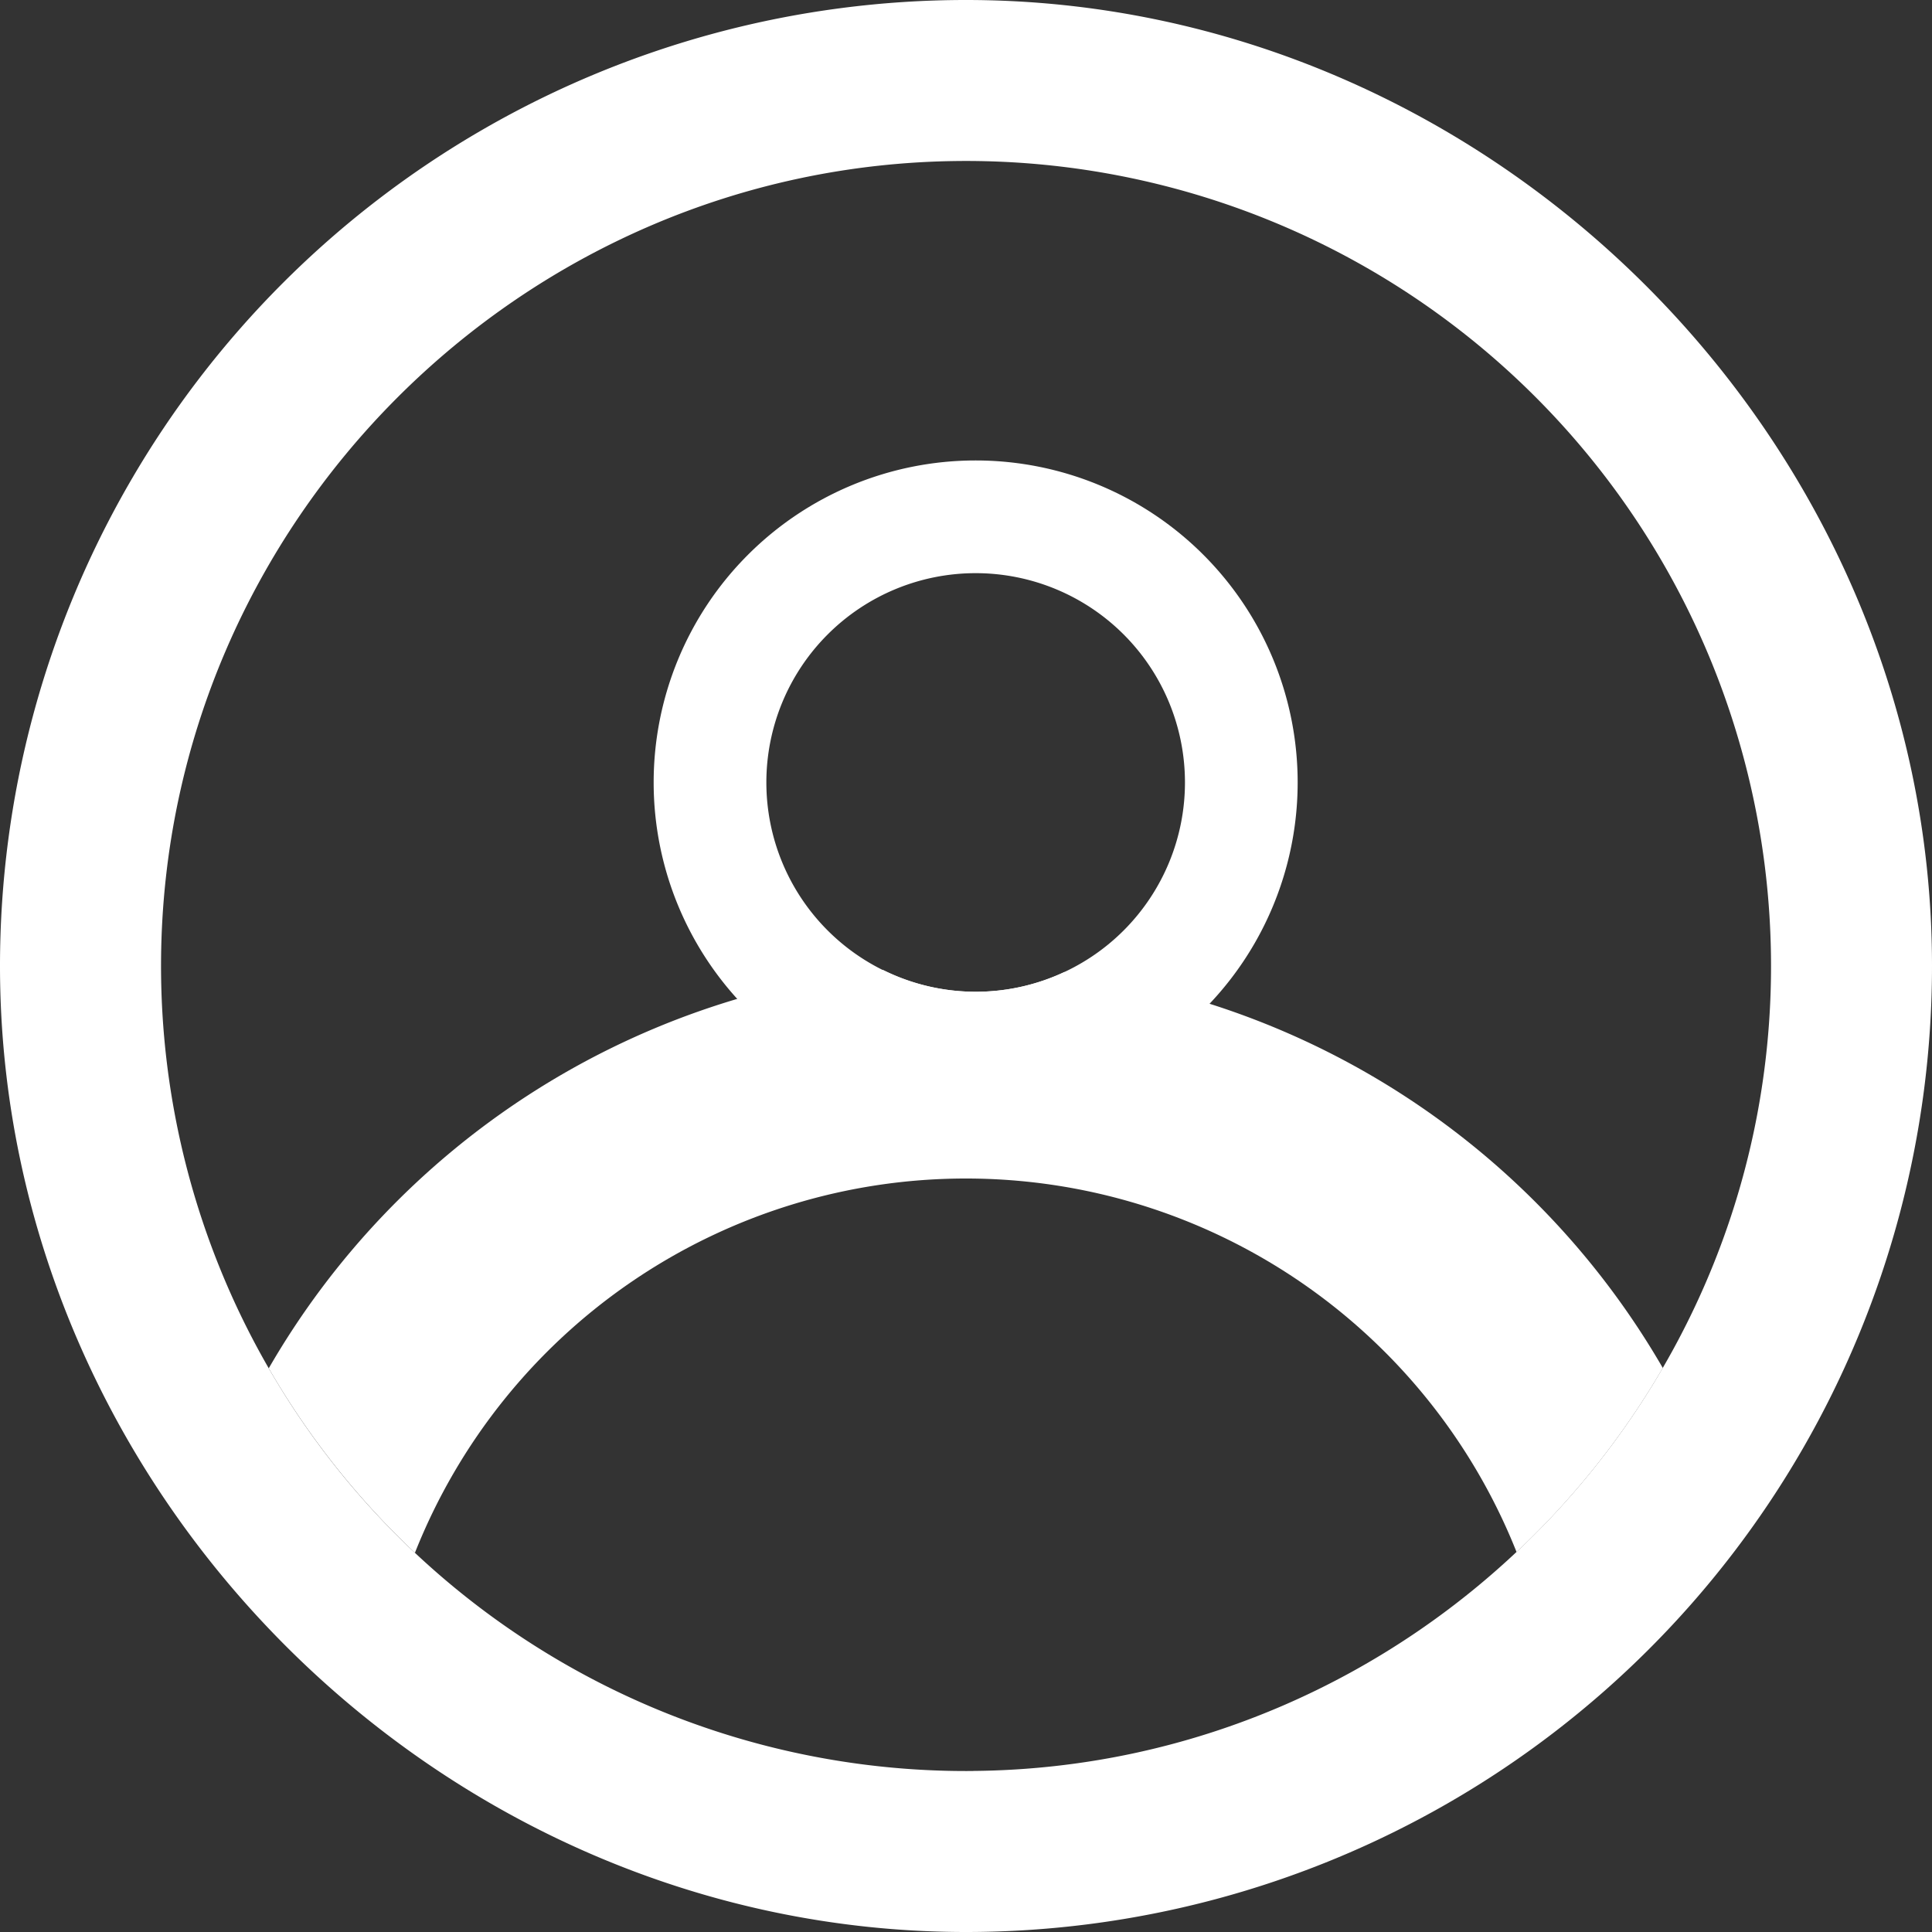 <svg id="Layer_1" data-name="Layer 1" xmlns="http://www.w3.org/2000/svg" viewBox="0 0 300 300"><rect x="0" y="0" width="300" height="300" fill="#333333" stroke="none"/><defs><style>.cls-1{fill:#fff;}</style></defs><path class="cls-1" d="M284.68-610.62A150,150,0,0,0,134.57-460.51c.06,81.54,68.36,149.83,149.9,149.89a150,150,0,0,0,150.1-150.11C434.52-542.27,366.22-610.56,284.68-610.62Zm1,275A125,125,0,0,1,159.58-461.71c.58-67.87,56-123.33,123.91-123.91A125,125,0,0,1,409.57-459.53C409-391.67,353.53-336.2,285.66-335.63Z" transform="translate(-134.57 610.62)"/><path class="cls-1" d="M299.84-459.68a32.33,32.33,0,0,1-13.77,3.06A32.34,32.34,0,0,1,271.71-460a125,125,0,0,0-95.41,61.85A125.74,125.74,0,0,0,199-369.5a92,92,0,0,1,85.56-58.12,92,92,0,0,1,85.5,58,126.52,126.52,0,0,0,22.71-28.58A125,125,0,0,0,299.84-459.68Z" transform="translate(-134.57 610.62)"/><path class="cls-1" d="M286.07-539.12a50,50,0,0,0-50,50,50,50,0,0,0,50,50,50,50,0,0,0,50-50A50,50,0,0,0,286.07-539.12Zm0,82.5a32.5,32.5,0,0,1-32.5-32.5,32.5,32.5,0,0,1,32.5-32.5,32.5,32.5,0,0,1,32.5,32.5A32.5,32.5,0,0,1,286.07-456.62Z" transform="translate(-134.57 610.62)"/></svg>